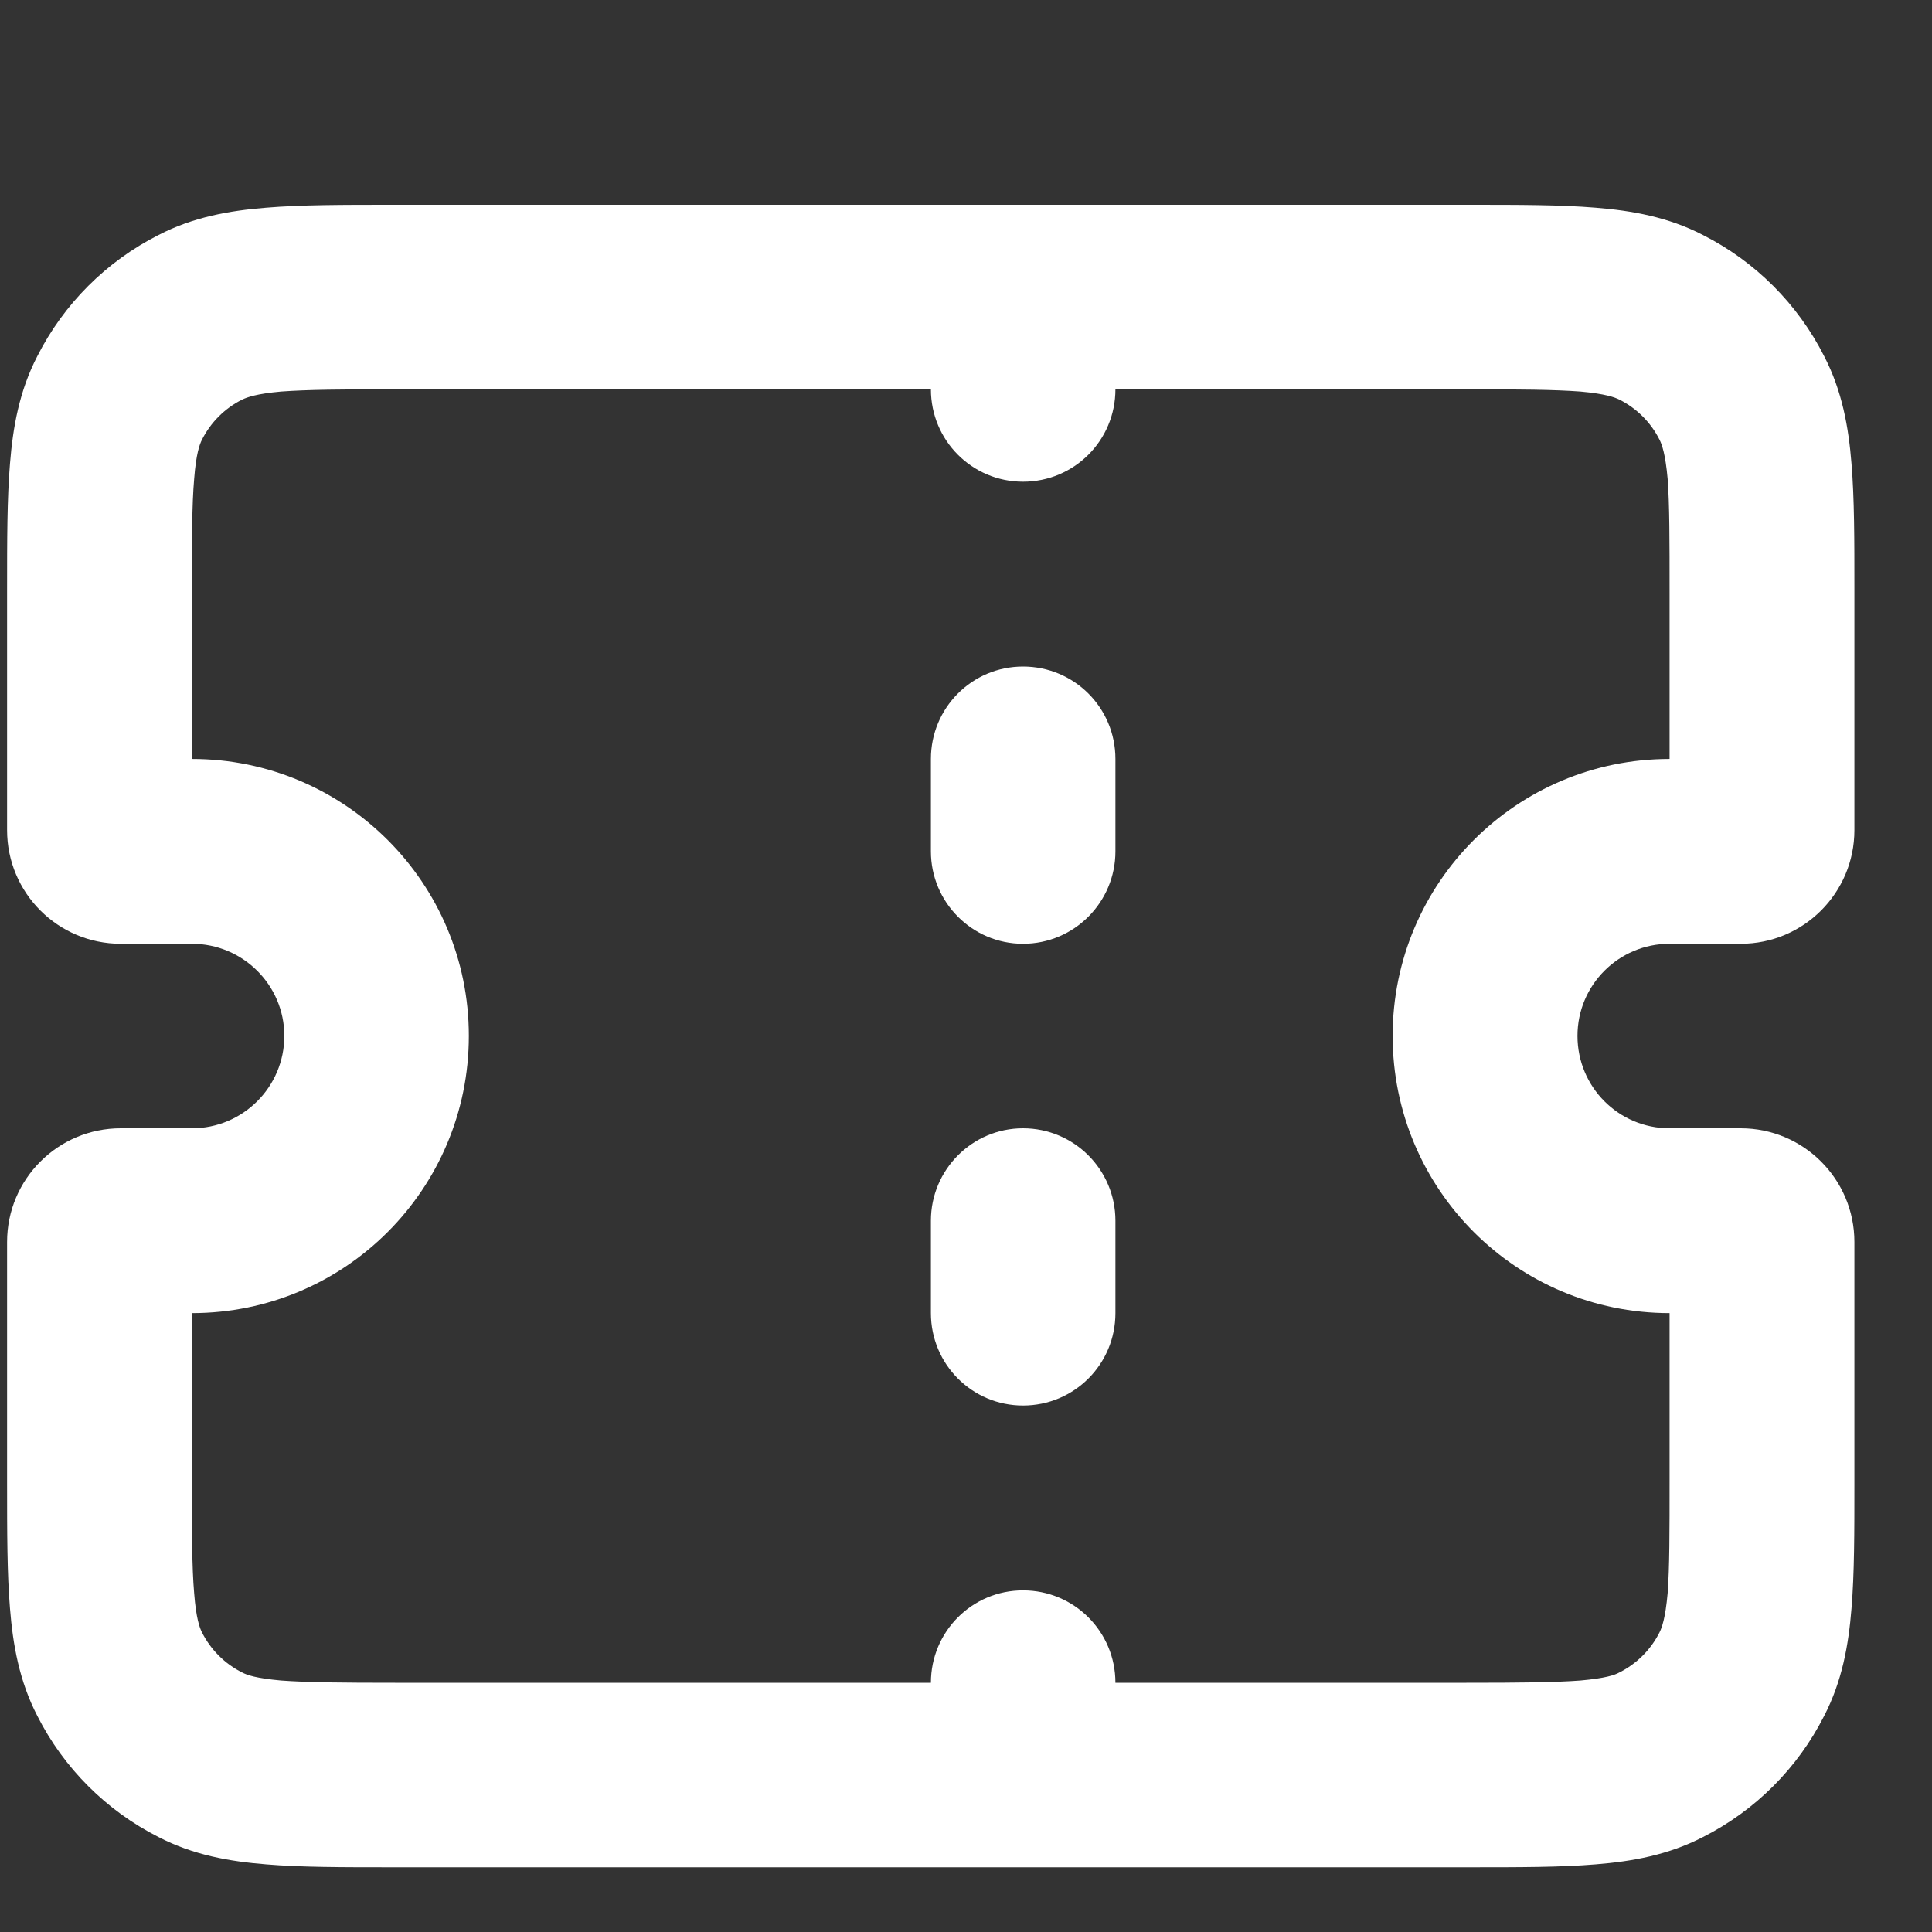 <svg width="6" height="6" viewBox="0 0 6 6" fill="none" xmlns="http://www.w3.org/2000/svg">
    <rect x="0" y="0" width="6" height="6" fill="#333333" stroke="none"/>
    <path d="M3.177 2.07C3.336 2.07 3.464 2.198 3.464 2.357V2.644C3.464 2.802 3.336 2.931 3.177 2.931C3.019 2.931 2.891 2.802 2.891 2.644V2.357C2.891 2.198 3.019 2.07 3.177 2.07Z" fill="white"/>
    <path d="M3.177 3.504C3.336 3.504 3.464 3.633 3.464 3.791V4.078C3.464 4.237 3.336 4.365 3.177 4.365C3.019 4.365 2.891 4.237 2.891 4.078V3.791C2.891 3.633 3.019 3.504 3.177 3.504Z" fill="white"/>
    <path fill-rule="evenodd" clip-rule="evenodd" d="M4.565 0.636C4.717 0.636 4.847 0.636 4.955 0.645C5.068 0.654 5.181 0.674 5.289 0.73C5.451 0.812 5.583 0.944 5.665 1.106C5.721 1.214 5.741 1.327 5.75 1.44C5.759 1.548 5.759 1.678 5.759 1.829V2.578C5.759 2.773 5.601 2.931 5.406 2.931H5.185C5.027 2.931 4.899 3.059 4.899 3.217C4.899 3.376 5.027 3.504 5.185 3.504H5.406C5.601 3.504 5.759 3.662 5.759 3.857V4.606C5.759 4.757 5.759 4.887 5.75 4.995C5.741 5.108 5.721 5.221 5.665 5.329C5.583 5.491 5.451 5.623 5.289 5.705C5.181 5.761 5.068 5.781 4.955 5.79C4.847 5.799 4.717 5.799 4.565 5.799H1.216C1.065 5.799 0.934 5.799 0.827 5.79C0.713 5.781 0.6 5.761 0.492 5.705C0.33 5.623 0.198 5.491 0.116 5.329C0.06 5.221 0.04 5.108 0.031 4.995C0.022 4.887 0.022 4.757 0.022 4.606V3.857C0.022 3.662 0.18 3.504 0.375 3.504H0.596C0.754 3.504 0.883 3.376 0.883 3.217C0.883 3.059 0.754 2.931 0.596 2.931H0.375C0.18 2.931 0.022 2.773 0.022 2.578V1.83C0.022 1.678 0.022 1.548 0.031 1.44C0.04 1.327 0.06 1.214 0.116 1.106C0.198 0.944 0.33 0.812 0.492 0.73C0.6 0.674 0.713 0.654 0.827 0.645C0.934 0.636 1.065 0.636 1.216 0.636H4.565ZM3.464 5.226C3.464 5.067 3.336 4.939 3.177 4.939C3.019 4.939 2.891 5.067 2.891 5.226L1.227 5.226C1.061 5.226 0.955 5.225 0.873 5.219C0.795 5.212 0.767 5.202 0.752 5.194C0.698 5.167 0.654 5.123 0.627 5.069C0.62 5.055 0.609 5.026 0.603 4.948C0.596 4.867 0.596 4.76 0.596 4.594V4.078C1.071 4.078 1.456 3.693 1.456 3.217C1.456 2.742 1.071 2.357 0.596 2.357L0.596 1.841C0.596 1.675 0.596 1.568 0.603 1.487C0.609 1.409 0.62 1.38 0.627 1.366C0.654 1.312 0.698 1.268 0.752 1.241C0.767 1.234 0.795 1.223 0.873 1.216C0.955 1.21 1.061 1.209 1.227 1.209L2.891 1.209C2.891 1.368 3.019 1.496 3.177 1.496C3.336 1.496 3.464 1.368 3.464 1.209L4.554 1.209C4.72 1.209 4.827 1.21 4.908 1.216C4.986 1.223 5.015 1.234 5.029 1.241C5.083 1.268 5.127 1.312 5.154 1.366C5.161 1.38 5.172 1.409 5.179 1.487C5.185 1.568 5.185 1.675 5.185 1.841V2.357C4.71 2.357 4.325 2.742 4.325 3.217C4.325 3.693 4.71 4.078 5.185 4.078V4.594C5.185 4.76 5.185 4.867 5.179 4.948C5.172 5.026 5.161 5.055 5.154 5.069C5.127 5.123 5.083 5.167 5.029 5.194C5.015 5.202 4.986 5.212 4.908 5.219C4.827 5.225 4.72 5.226 4.554 5.226L3.464 5.226Z" fill="white"/>
    </svg>
    
